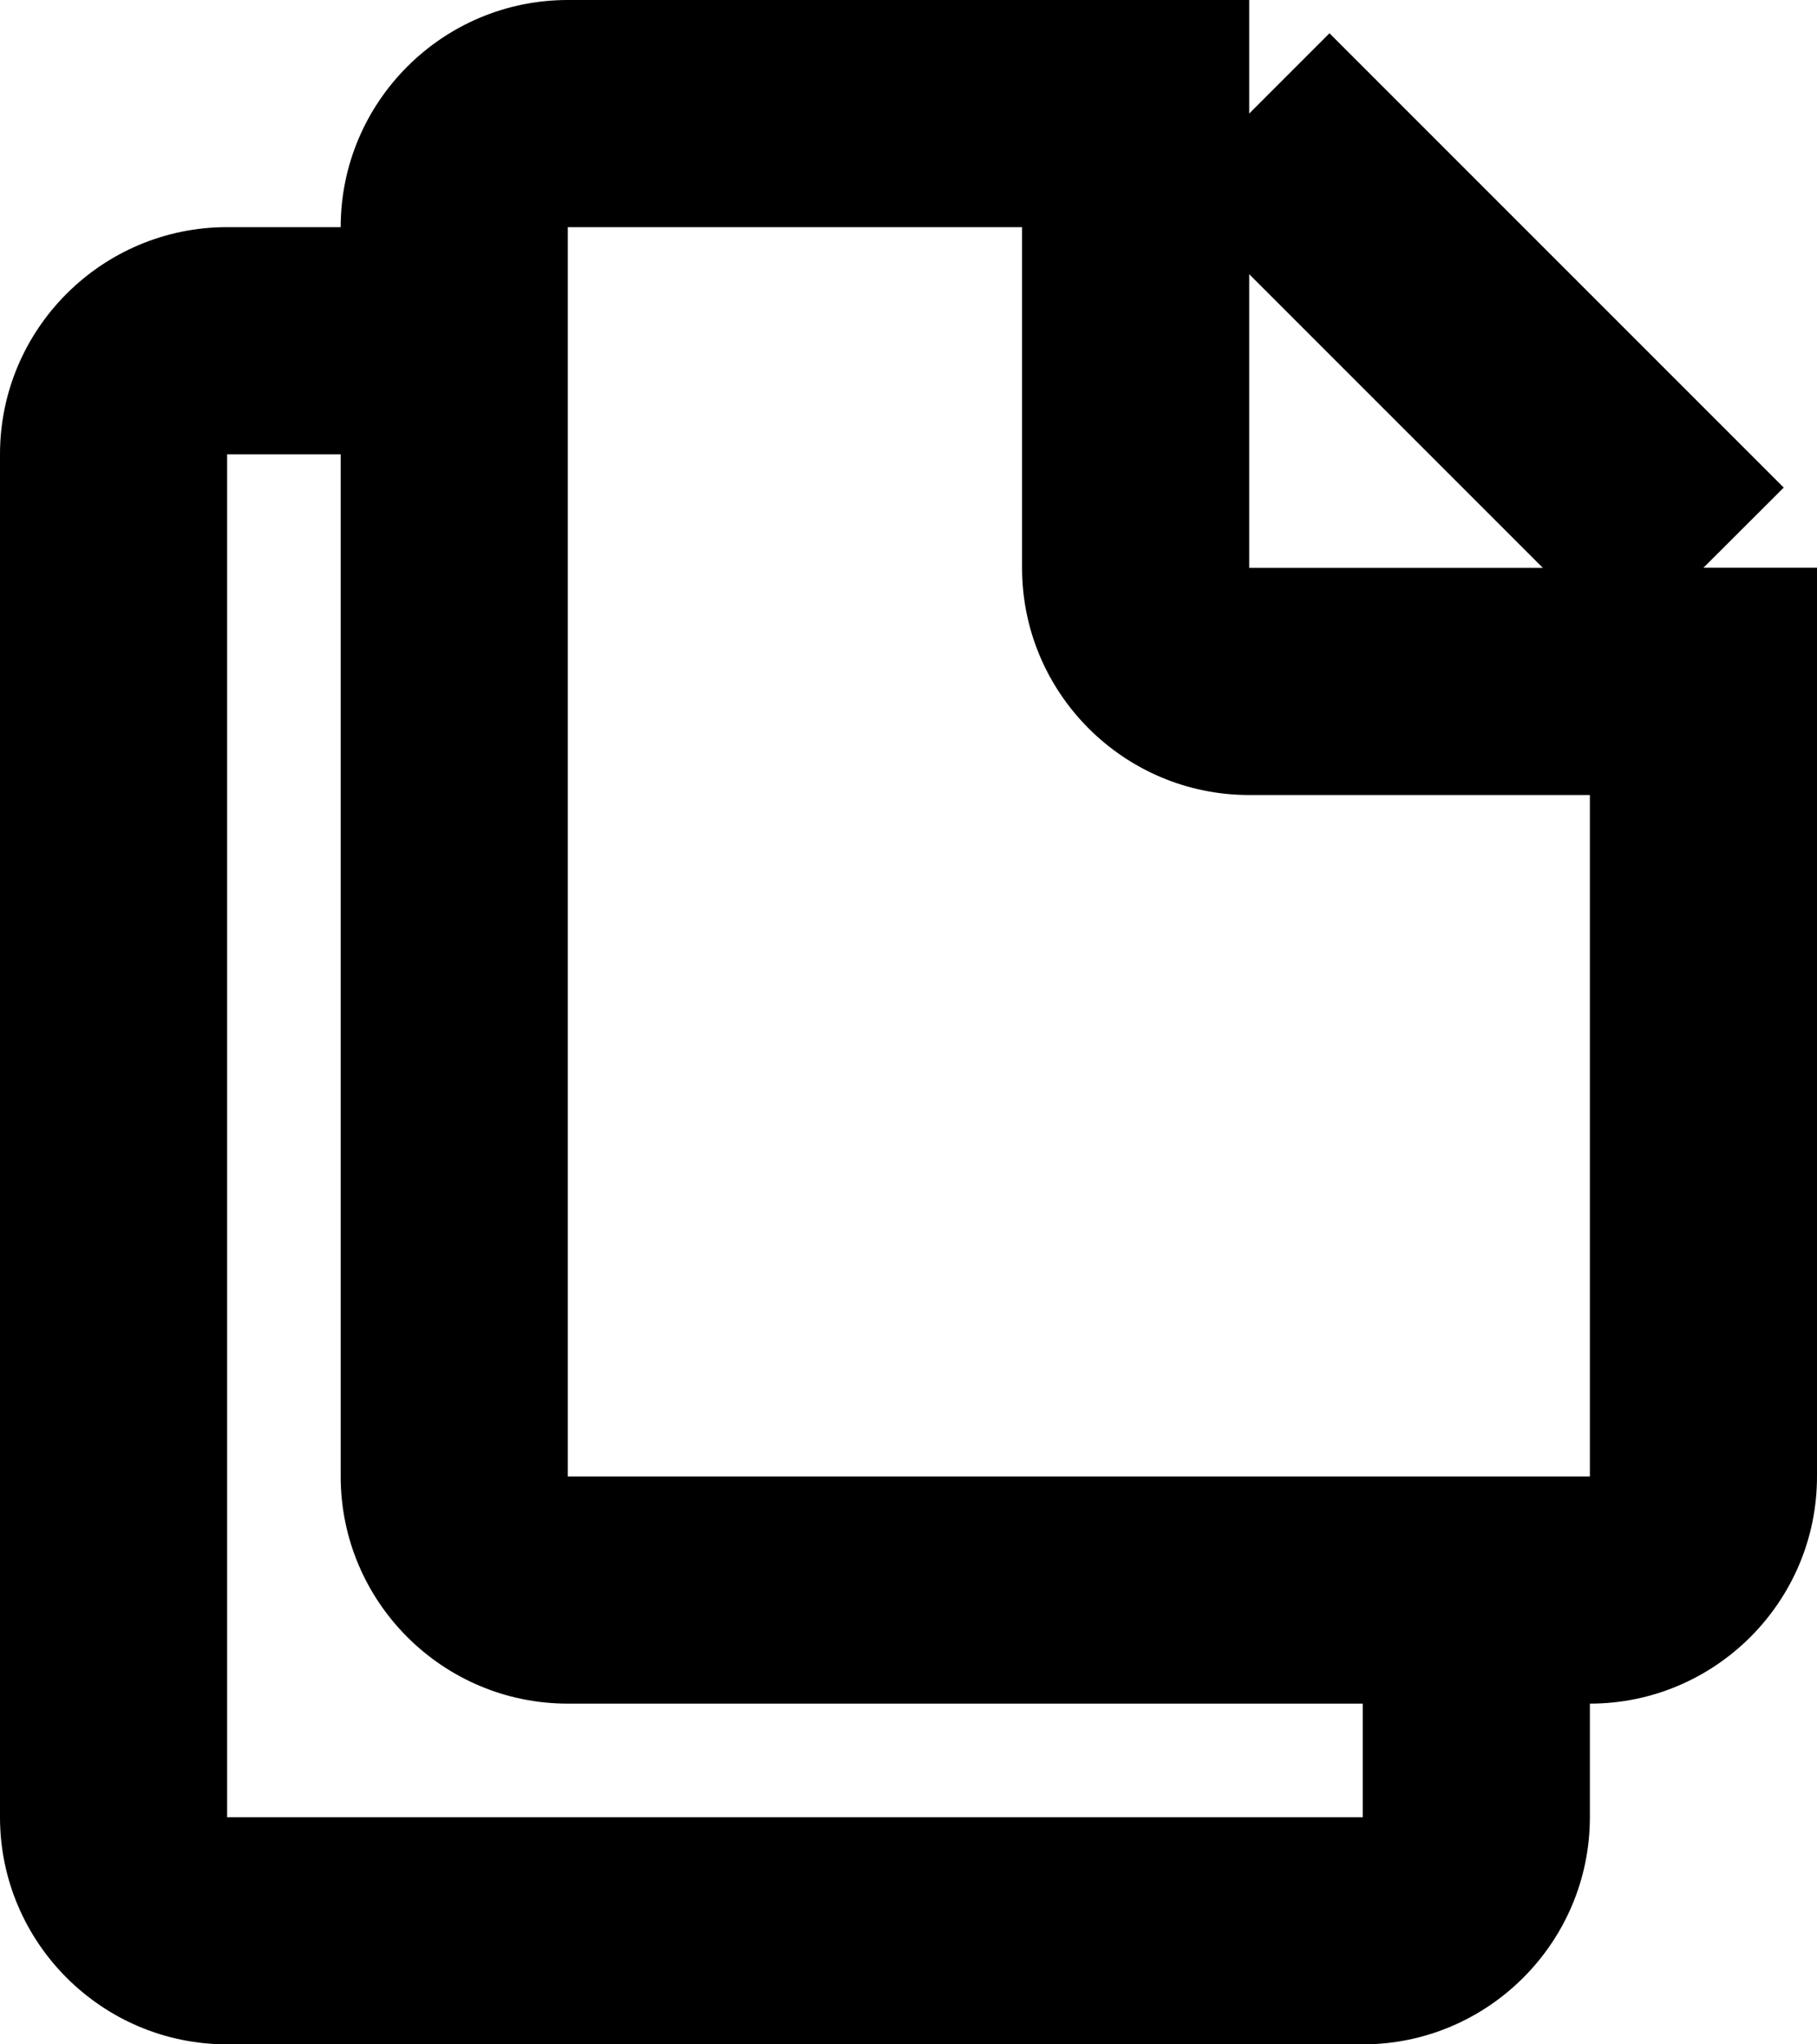 <svg xmlns="http://www.w3.org/2000/svg" xmlns:xlink="http://www.w3.org/1999/xlink" preserveAspectRatio="xMidYMid" width="16" height="18" viewBox="0 0 16 18">
  <defs>
    <style>
      .cls-1 {
        fill: #000;
        fill-rule: evenodd;
      }
    </style>
  </defs>
  <path d="M16.000,13.000 C16.000,14.103 15.102,15.000 14.000,15.000 L14.000,16.000 C14.000,17.102 13.102,18.000 12.000,18.000 L2.000,18.000 C0.897,18.000 -0.000,17.102 -0.000,16.000 L-0.000,4.000 C-0.000,2.897 0.897,2.000 2.000,2.000 L3.000,2.000 C3.000,0.897 3.897,-0.000 5.000,-0.000 L11.000,-0.000 L11.000,1.000 L11.000,1.000 L11.707,0.293 L15.707,4.293 L15.000,4.999 L16.000,4.999 L16.000,13.000 ZM3.000,13.000 L3.000,9.000 L3.000,7.000 L3.000,4.000 L2.000,4.000 L2.000,16.000 L12.000,16.000 L12.000,15.000 L9.000,15.000 L8.000,15.000 L5.000,15.000 C3.897,15.000 3.000,14.103 3.000,13.000 ZM9.000,5.000 L9.000,2.000 L5.000,2.000 L5.000,7.000 L5.000,9.000 L5.000,13.000 L8.000,13.000 L9.000,13.000 L14.000,13.000 L14.000,7.000 L11.000,7.000 C9.897,7.000 9.000,6.103 9.000,5.000 ZM11.000,2.414 L11.000,5.000 L13.586,5.000 L11.000,2.414 Z" class="cls-1"/>
</svg>
